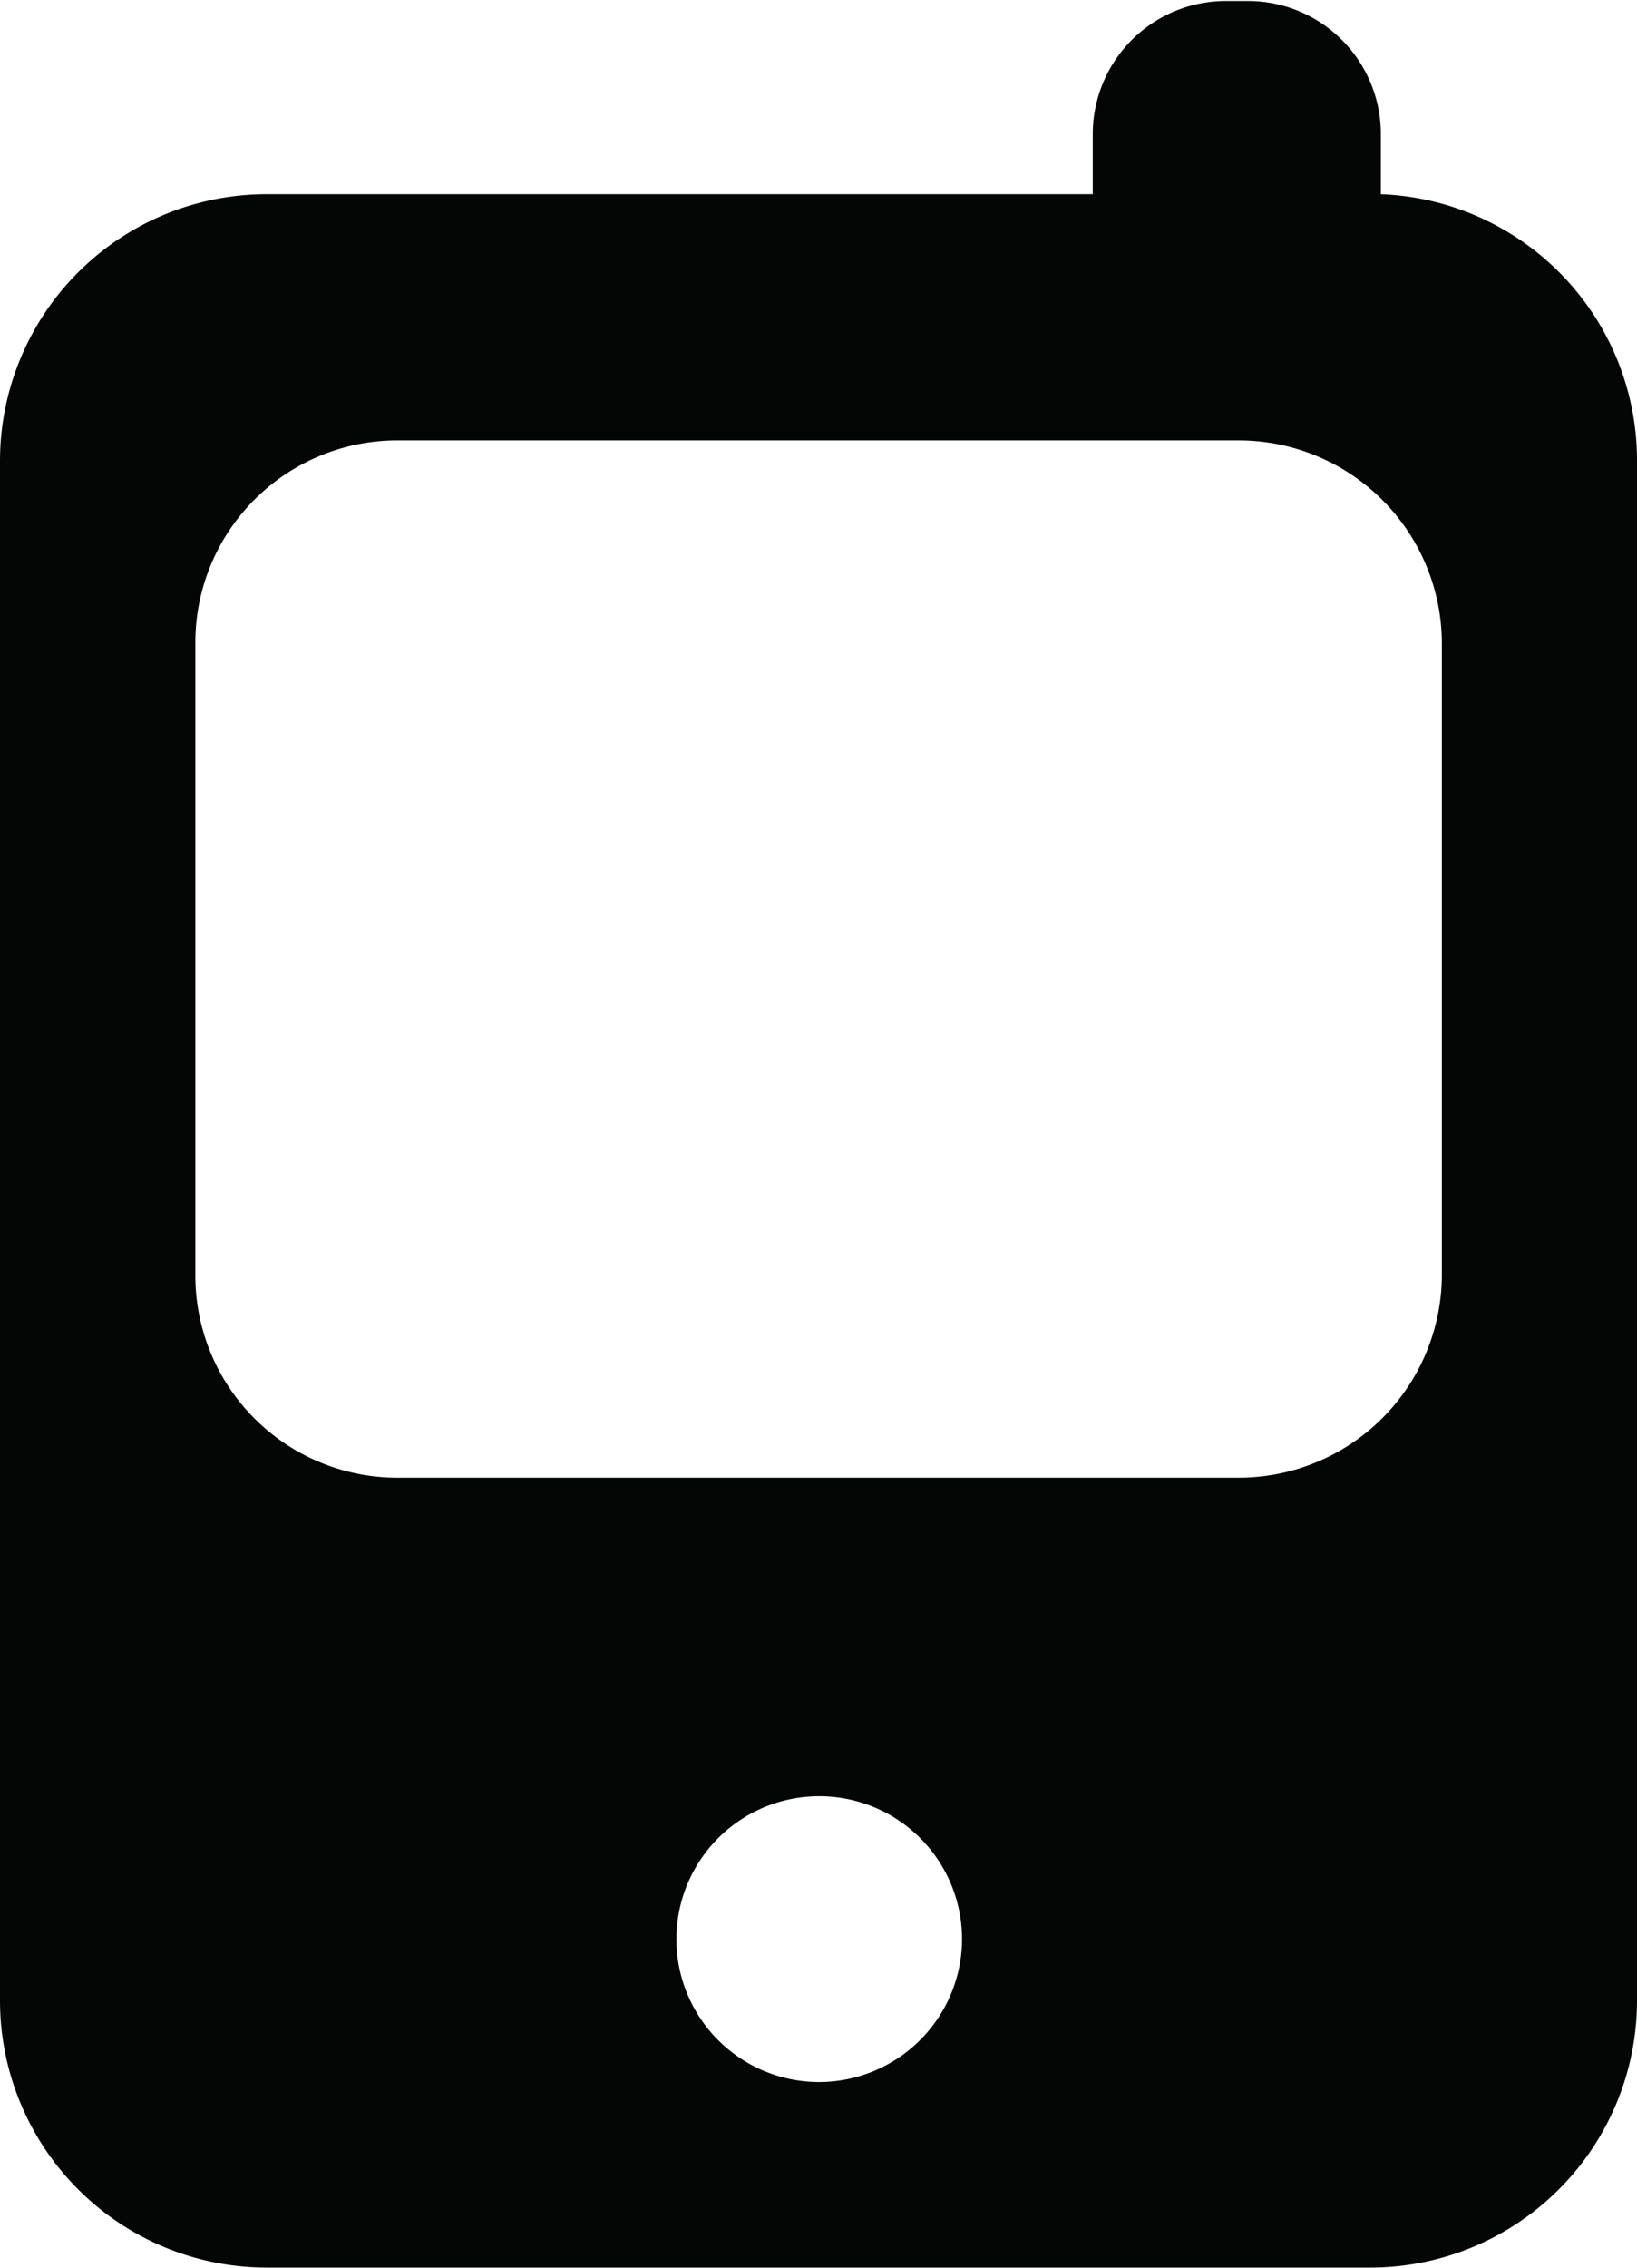<svg xmlns="http://www.w3.org/2000/svg" width="8.103" height="11.222" viewBox="0 0 8.103 11.222">
  <g id="Grupo_32" data-name="Grupo 32" transform="translate(-40.238 -560.599)">
    <g id="Grupo_31" data-name="Grupo 31">
      <path id="Caminho_8" data-name="Caminho 8" d="M47.073,561.56v-.3a.658.658,0,0,0-.66-.656h-.106a.659.659,0,0,0-.66.656v.3H41.563a1.32,1.32,0,0,0-1.325,1.317V570.5a1.321,1.321,0,0,0,1.325,1.318h5.454a1.321,1.321,0,0,0,1.324-1.318v-7.631A1.318,1.318,0,0,0,47.073,561.56ZM44.29,570.9A.707.707,0,1,1,45,570.2.709.709,0,0,1,44.29,570.9Zm3.085-3.99a1.006,1.006,0,0,1-1.009,1H42.213a1,1,0,0,1-1.008-1v-3.132a1,1,0,0,1,1.008-1h4.153a1.006,1.006,0,0,1,1.009,1Z" fill="#040505"/>
    </g>
  </g>
</svg>
